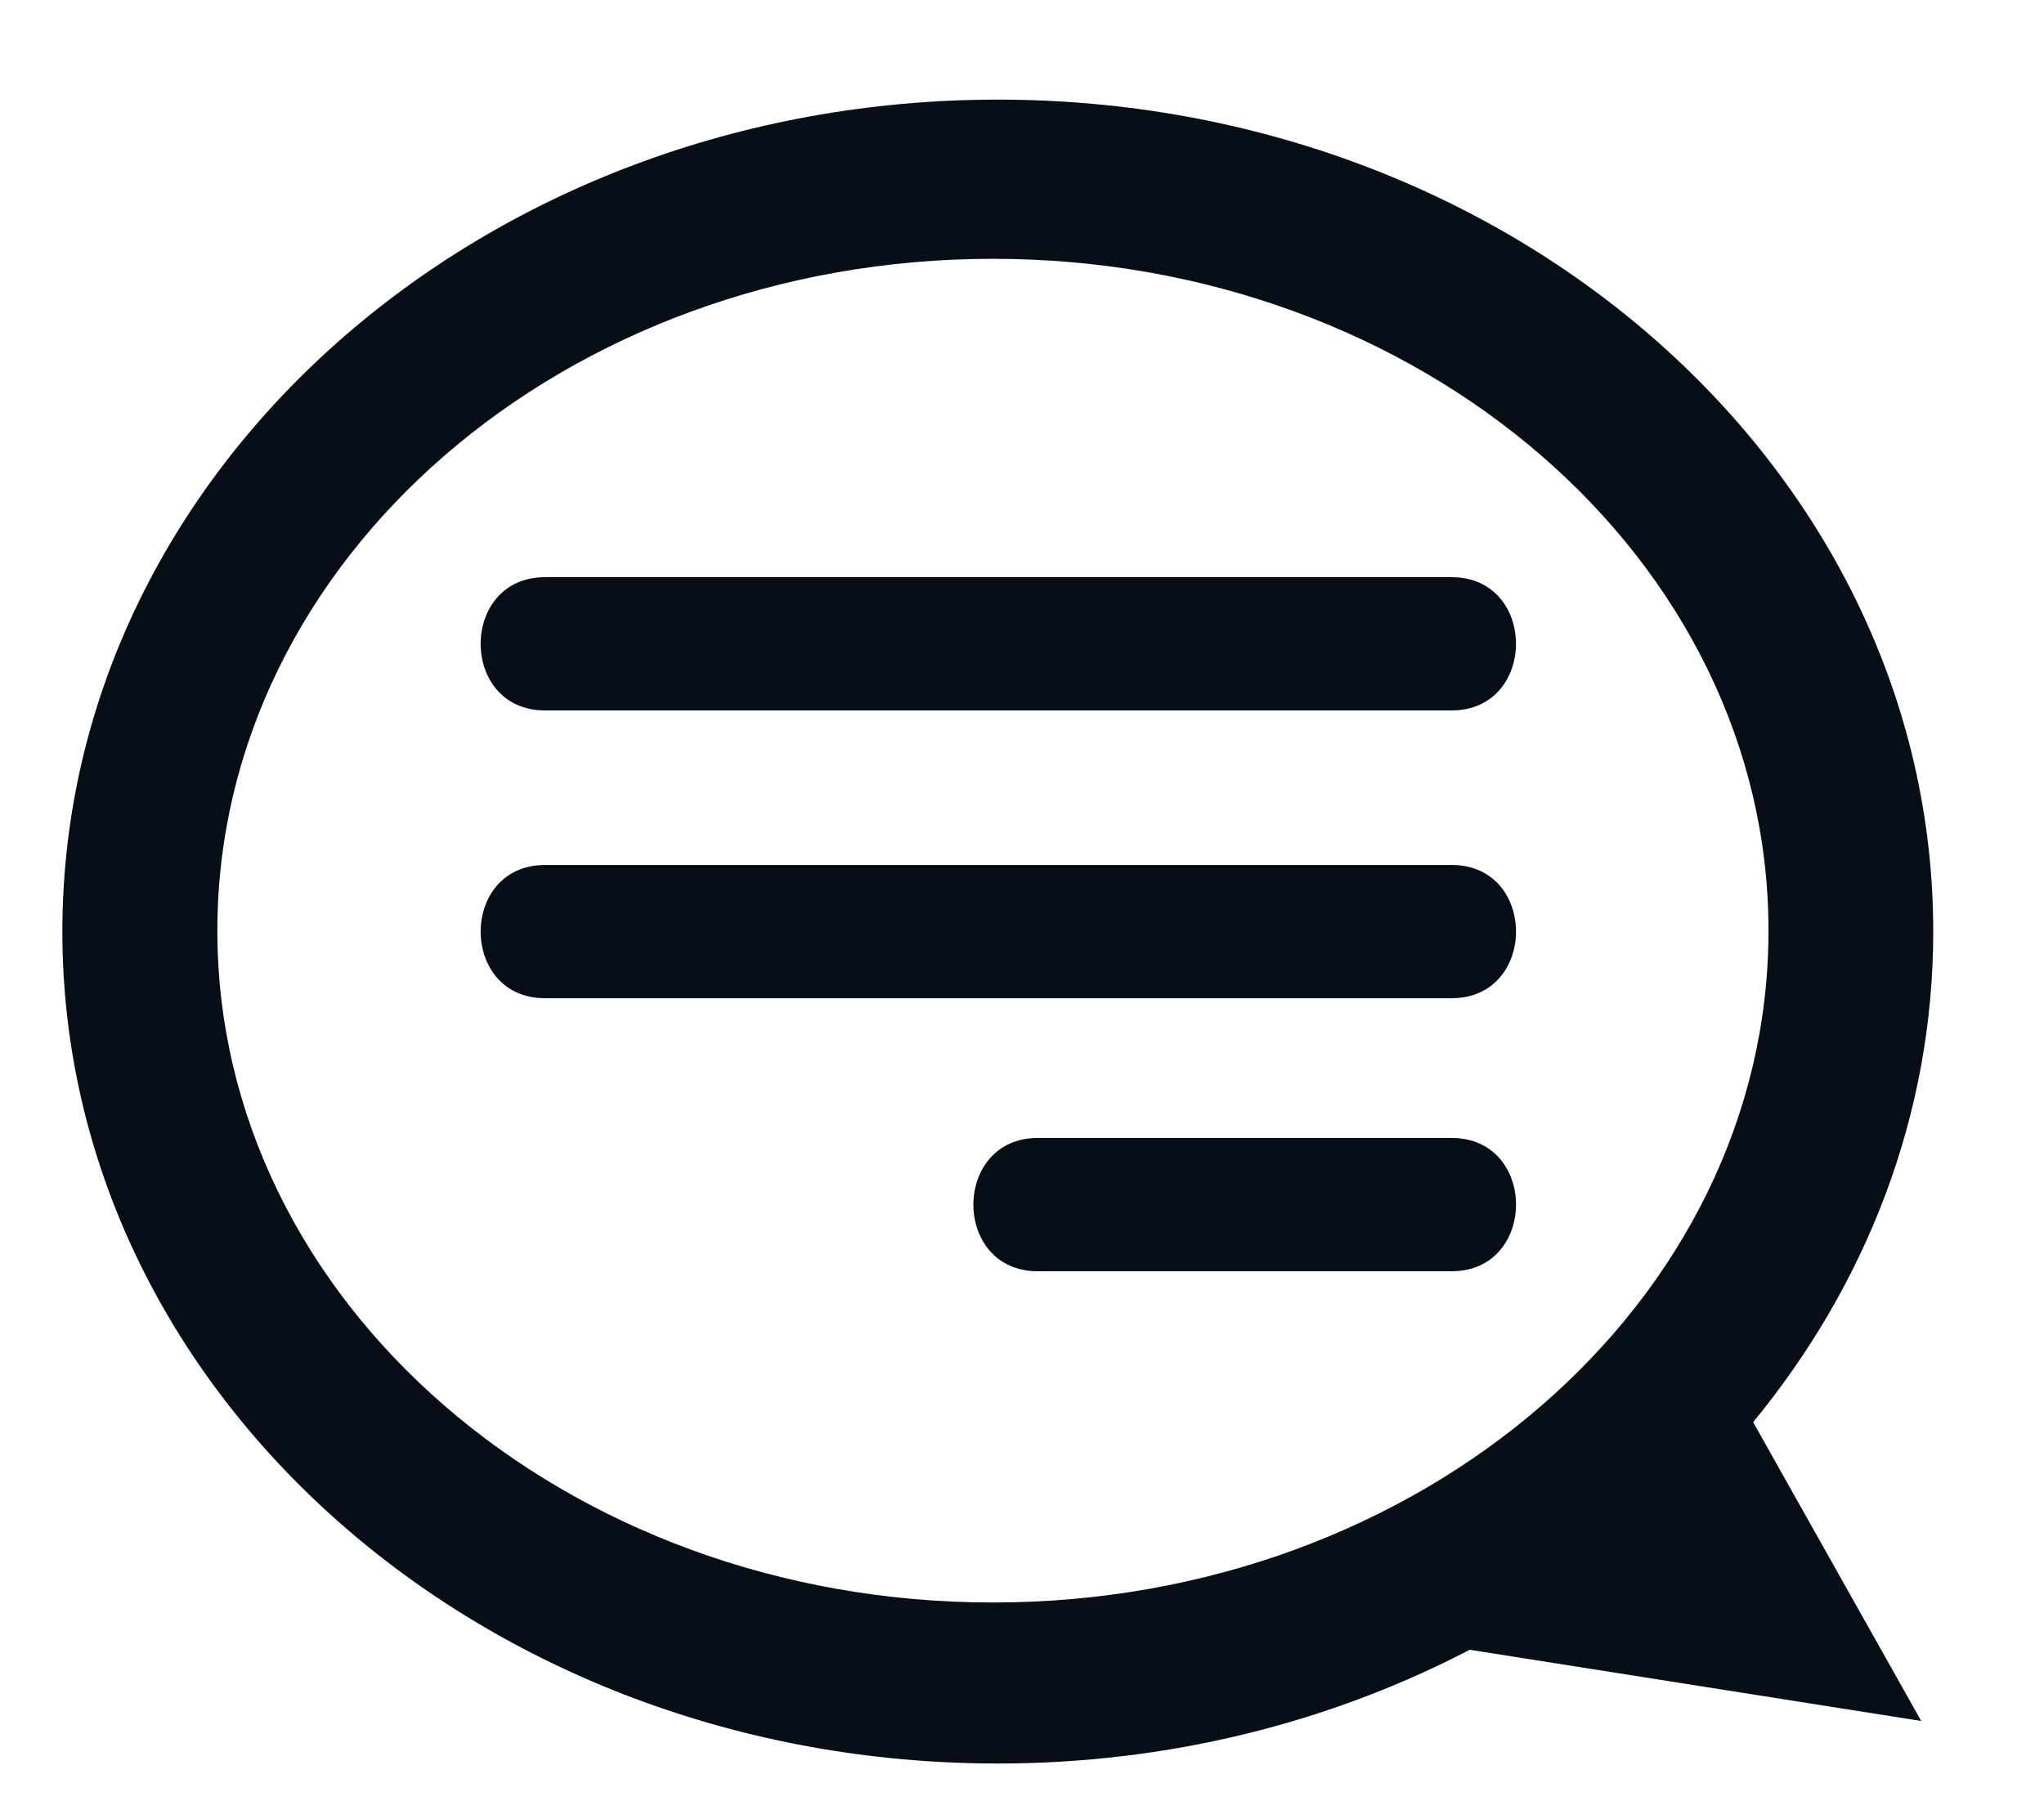 <svg width="70" height="62" viewBox="0 0 70 62" xmlns="http://www.w3.org/2000/svg" xmlns:xlink="http://www.w3.org/1999/xlink">
    <g id="speech-text-copy">
        <g id="g1061">
            <path id="path1063" fill="#080e17" stroke="none" d="M 34.004 54.885 C 19.335 54.885 7.444 44.583 7.444 31.875 C 7.444 19.167 19.335 8.864 34.004 8.864 C 48.673 8.864 60.565 19.167 60.565 31.875 C 60.565 44.583 48.673 54.885 34.004 54.885 M 60.039 48.709 C 63.913 43.997 66.207 38.191 66.207 31.905 C 66.207 16.169 51.864 3.412 34.171 3.412 C 16.479 3.412 2.136 16.169 2.136 31.905 C 2.136 47.643 16.479 60.4 34.171 60.4 C 40.068 60.4 45.588 58.977 50.333 56.504 L 65.795 58.943"/>
        </g>
        <g id="g1065">
            <path id="path1067" fill="#080e17" stroke="none" d="M 18.665 24.332 L 49.713 24.332 C 52.649 24.332 52.655 19.768 49.713 19.768 L 18.665 19.768 C 15.728 19.768 15.723 24.332 18.665 24.332"/>
        </g>
        <g id="g1069">
            <path id="path1071" fill="#080e17" stroke="none" d="M 49.715 29.625 L 18.665 29.625 C 15.728 29.625 15.724 34.189 18.665 34.189 L 49.715 34.189 C 52.649 34.189 52.656 29.625 49.715 29.625"/>
        </g>
        <g id="g1073">
            <path id="path1075" fill="#080e17" stroke="none" d="M 49.715 38.975 L 35.539 38.975 C 32.604 38.975 32.597 43.54 35.539 43.54 L 49.715 43.54 C 52.649 43.54 52.656 38.975 49.715 38.975"/>
        </g>
    </g>
</svg>
